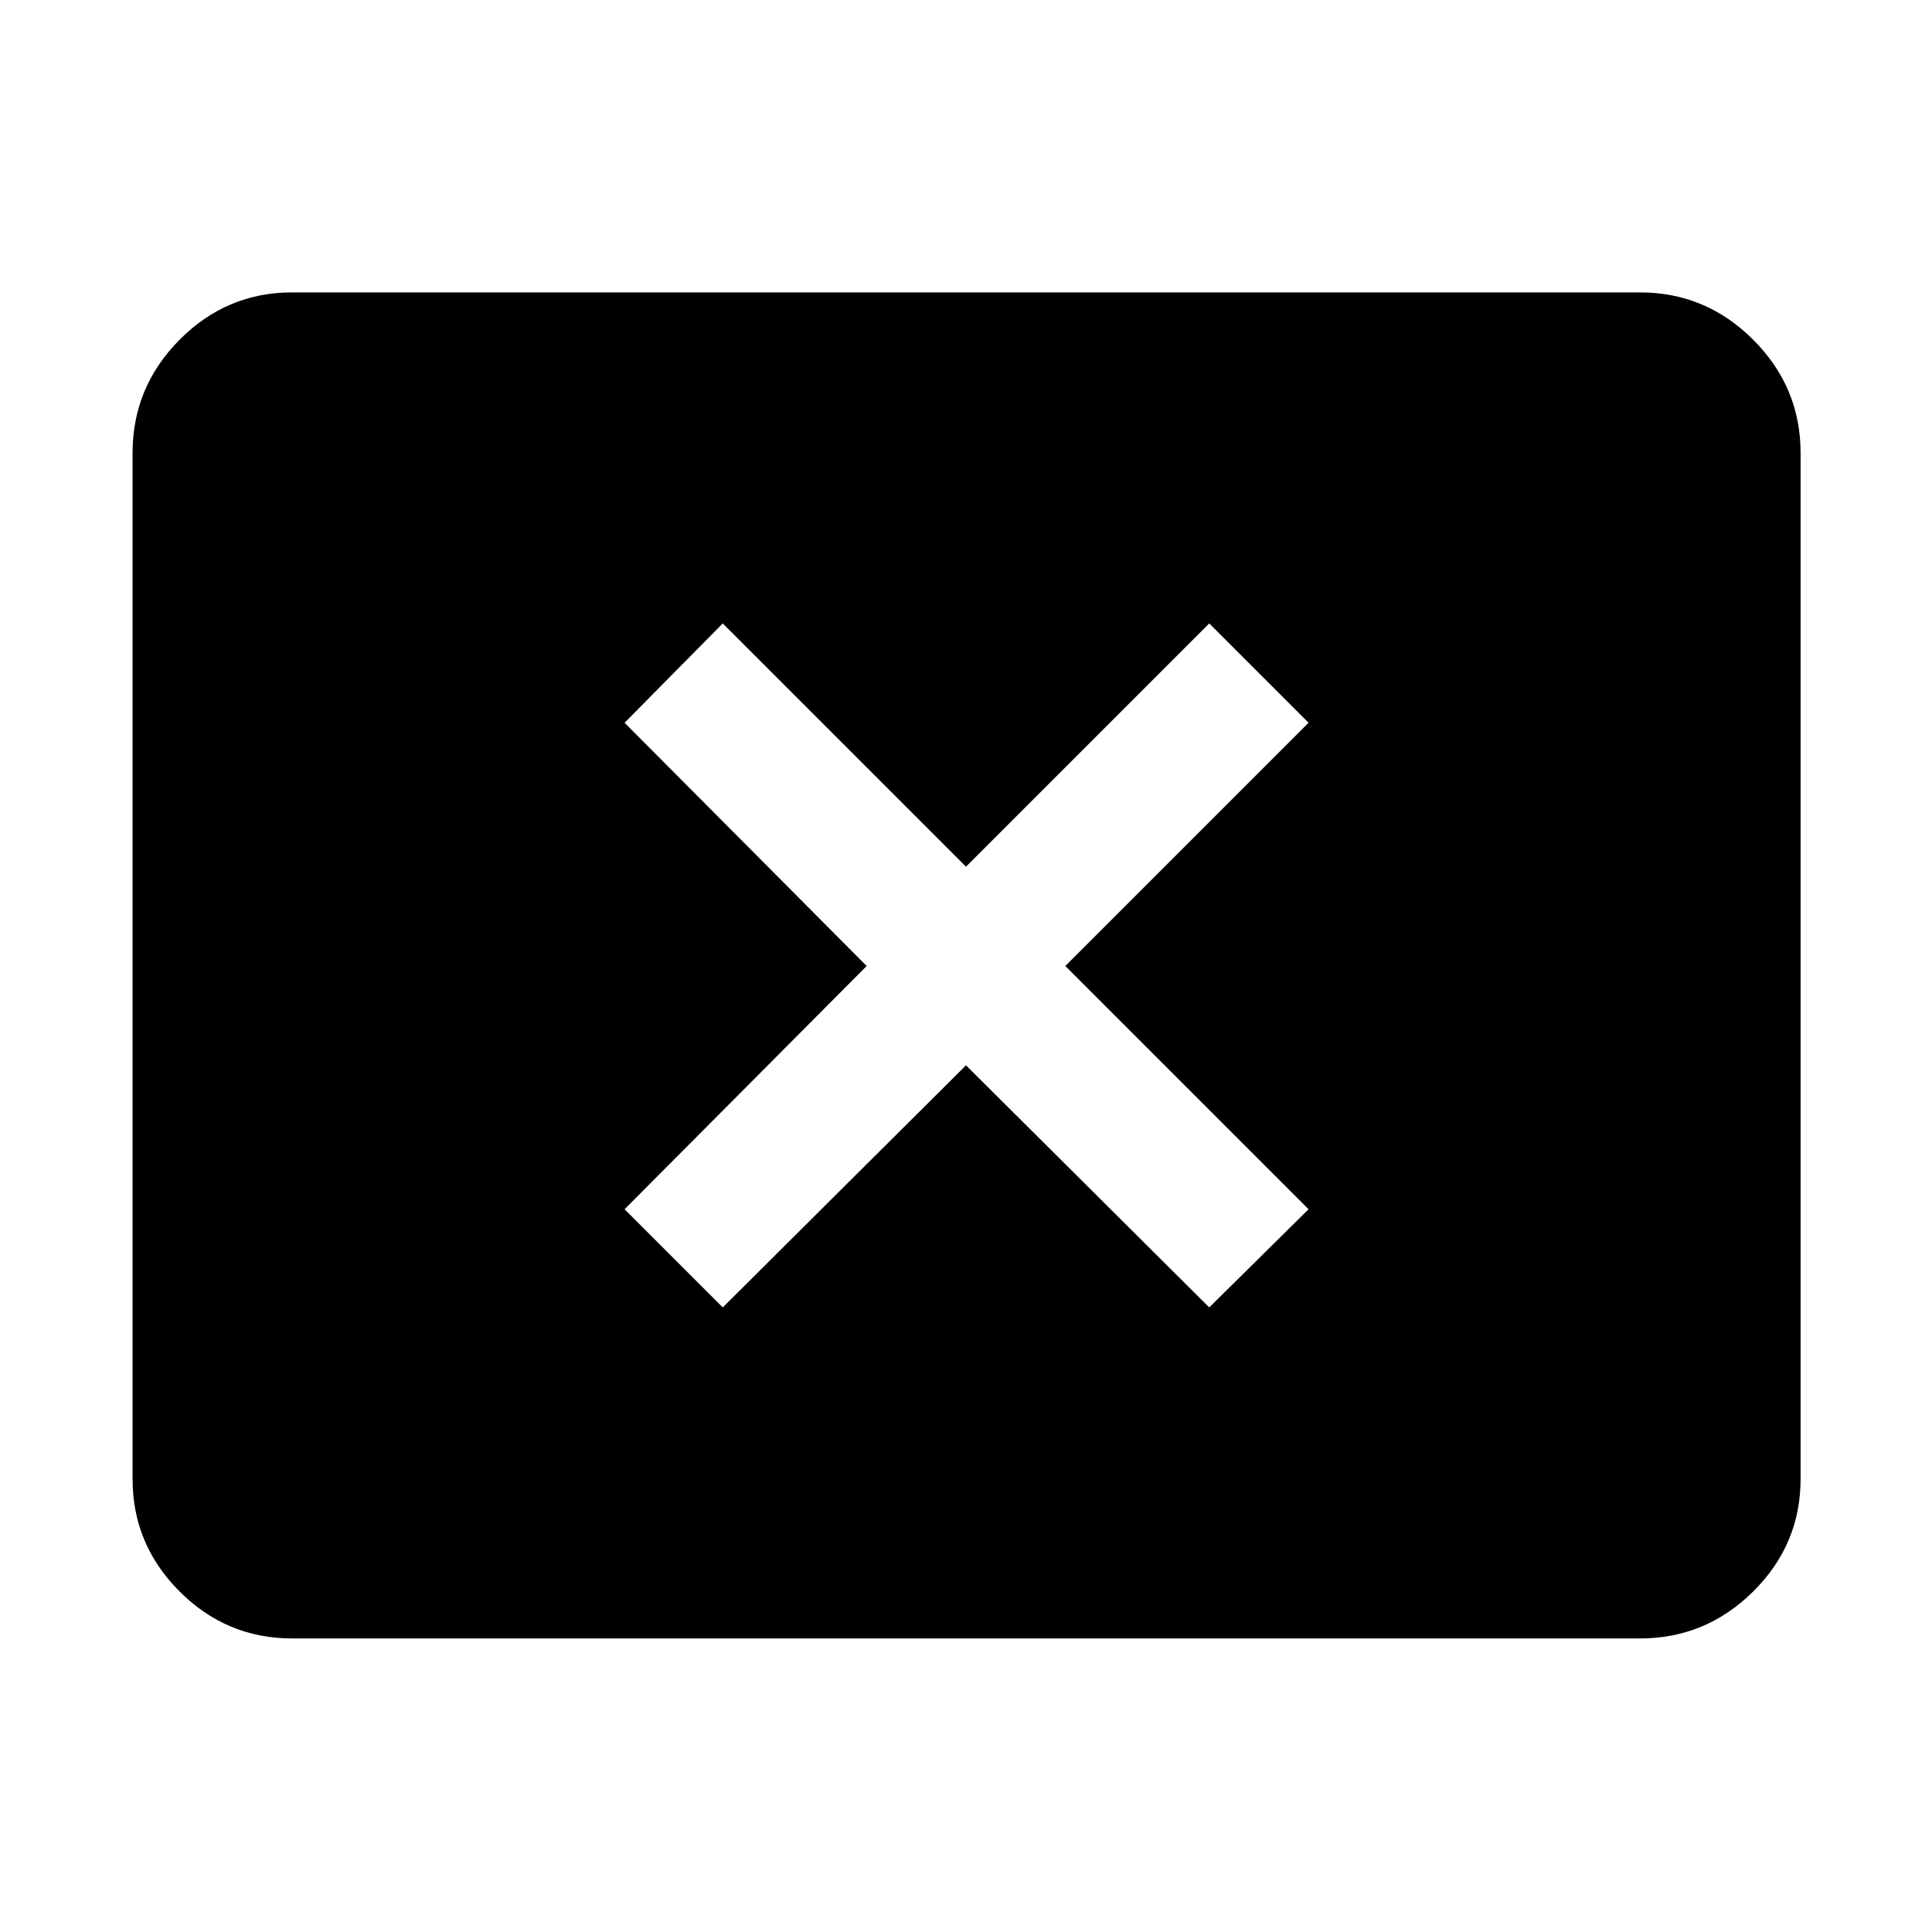 <svg xmlns="http://www.w3.org/2000/svg" width="48" height="48" viewBox="0 -960 960 960"><path d="M359.13-310.35 480-430.65l120.87 120.3 49.35-48.78L529.35-480l120.87-120.87-49.35-49.35L480-529.35 359.13-650.22l-48.78 49.35L430.65-480l-120.3 120.87 48.78 48.78ZM145.09-145.87q-32.51 0-55.87-23.35-23.35-23.36-23.35-55.87v-509.82q0-32.74 23.35-56.26 23.36-23.53 55.87-23.53h669.82q32.74 0 56.26 23.53 23.53 23.52 23.53 56.26v509.82q0 32.51-23.53 55.87-23.52 23.35-56.26 23.35H145.09Z"/></svg>